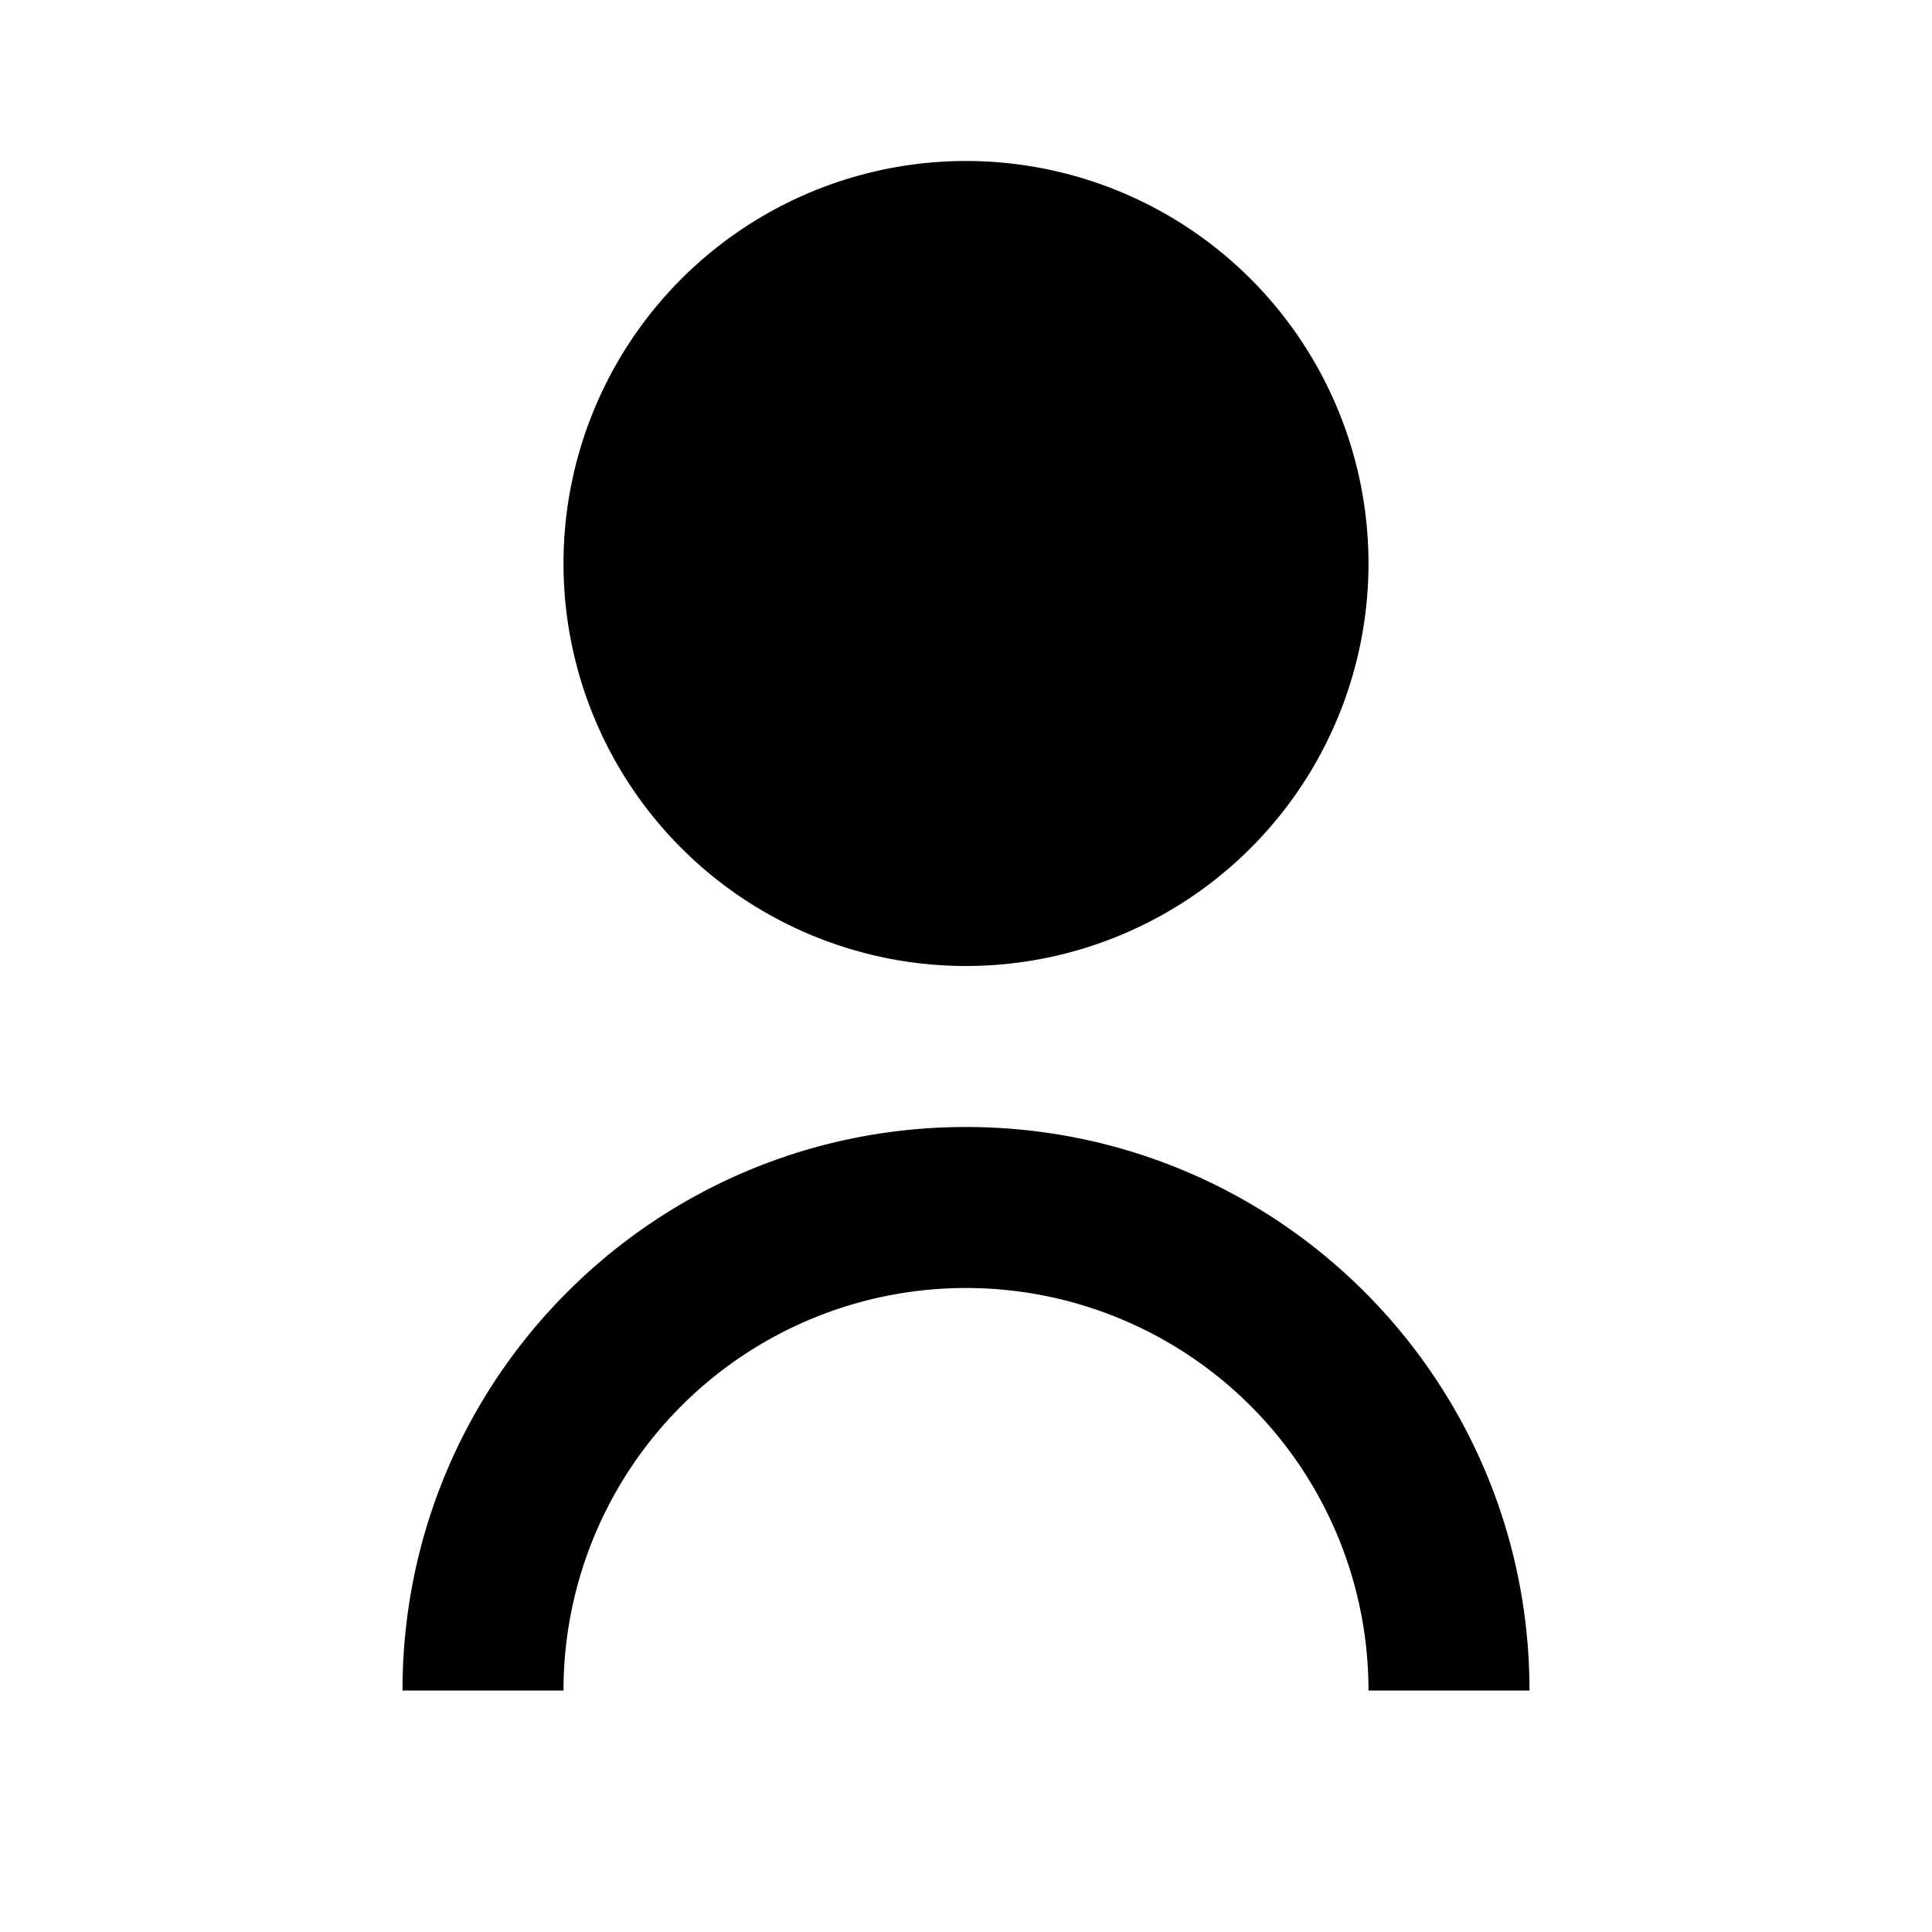 <svg xmlns="http://www.w3.org/2000/svg" viewBox="0 0 24 24" width="100" height="100">
  <path d="M12 12a5 5 0 1 0-5-5 5 5 0 0 0 5 5zm0 2c-3.87 0-7 3.13-7 7h2a5 5 0 0 1 10 0h2c0-3.87-3.13-7-7-7z" 
    stroke-width="1" />
</svg>
